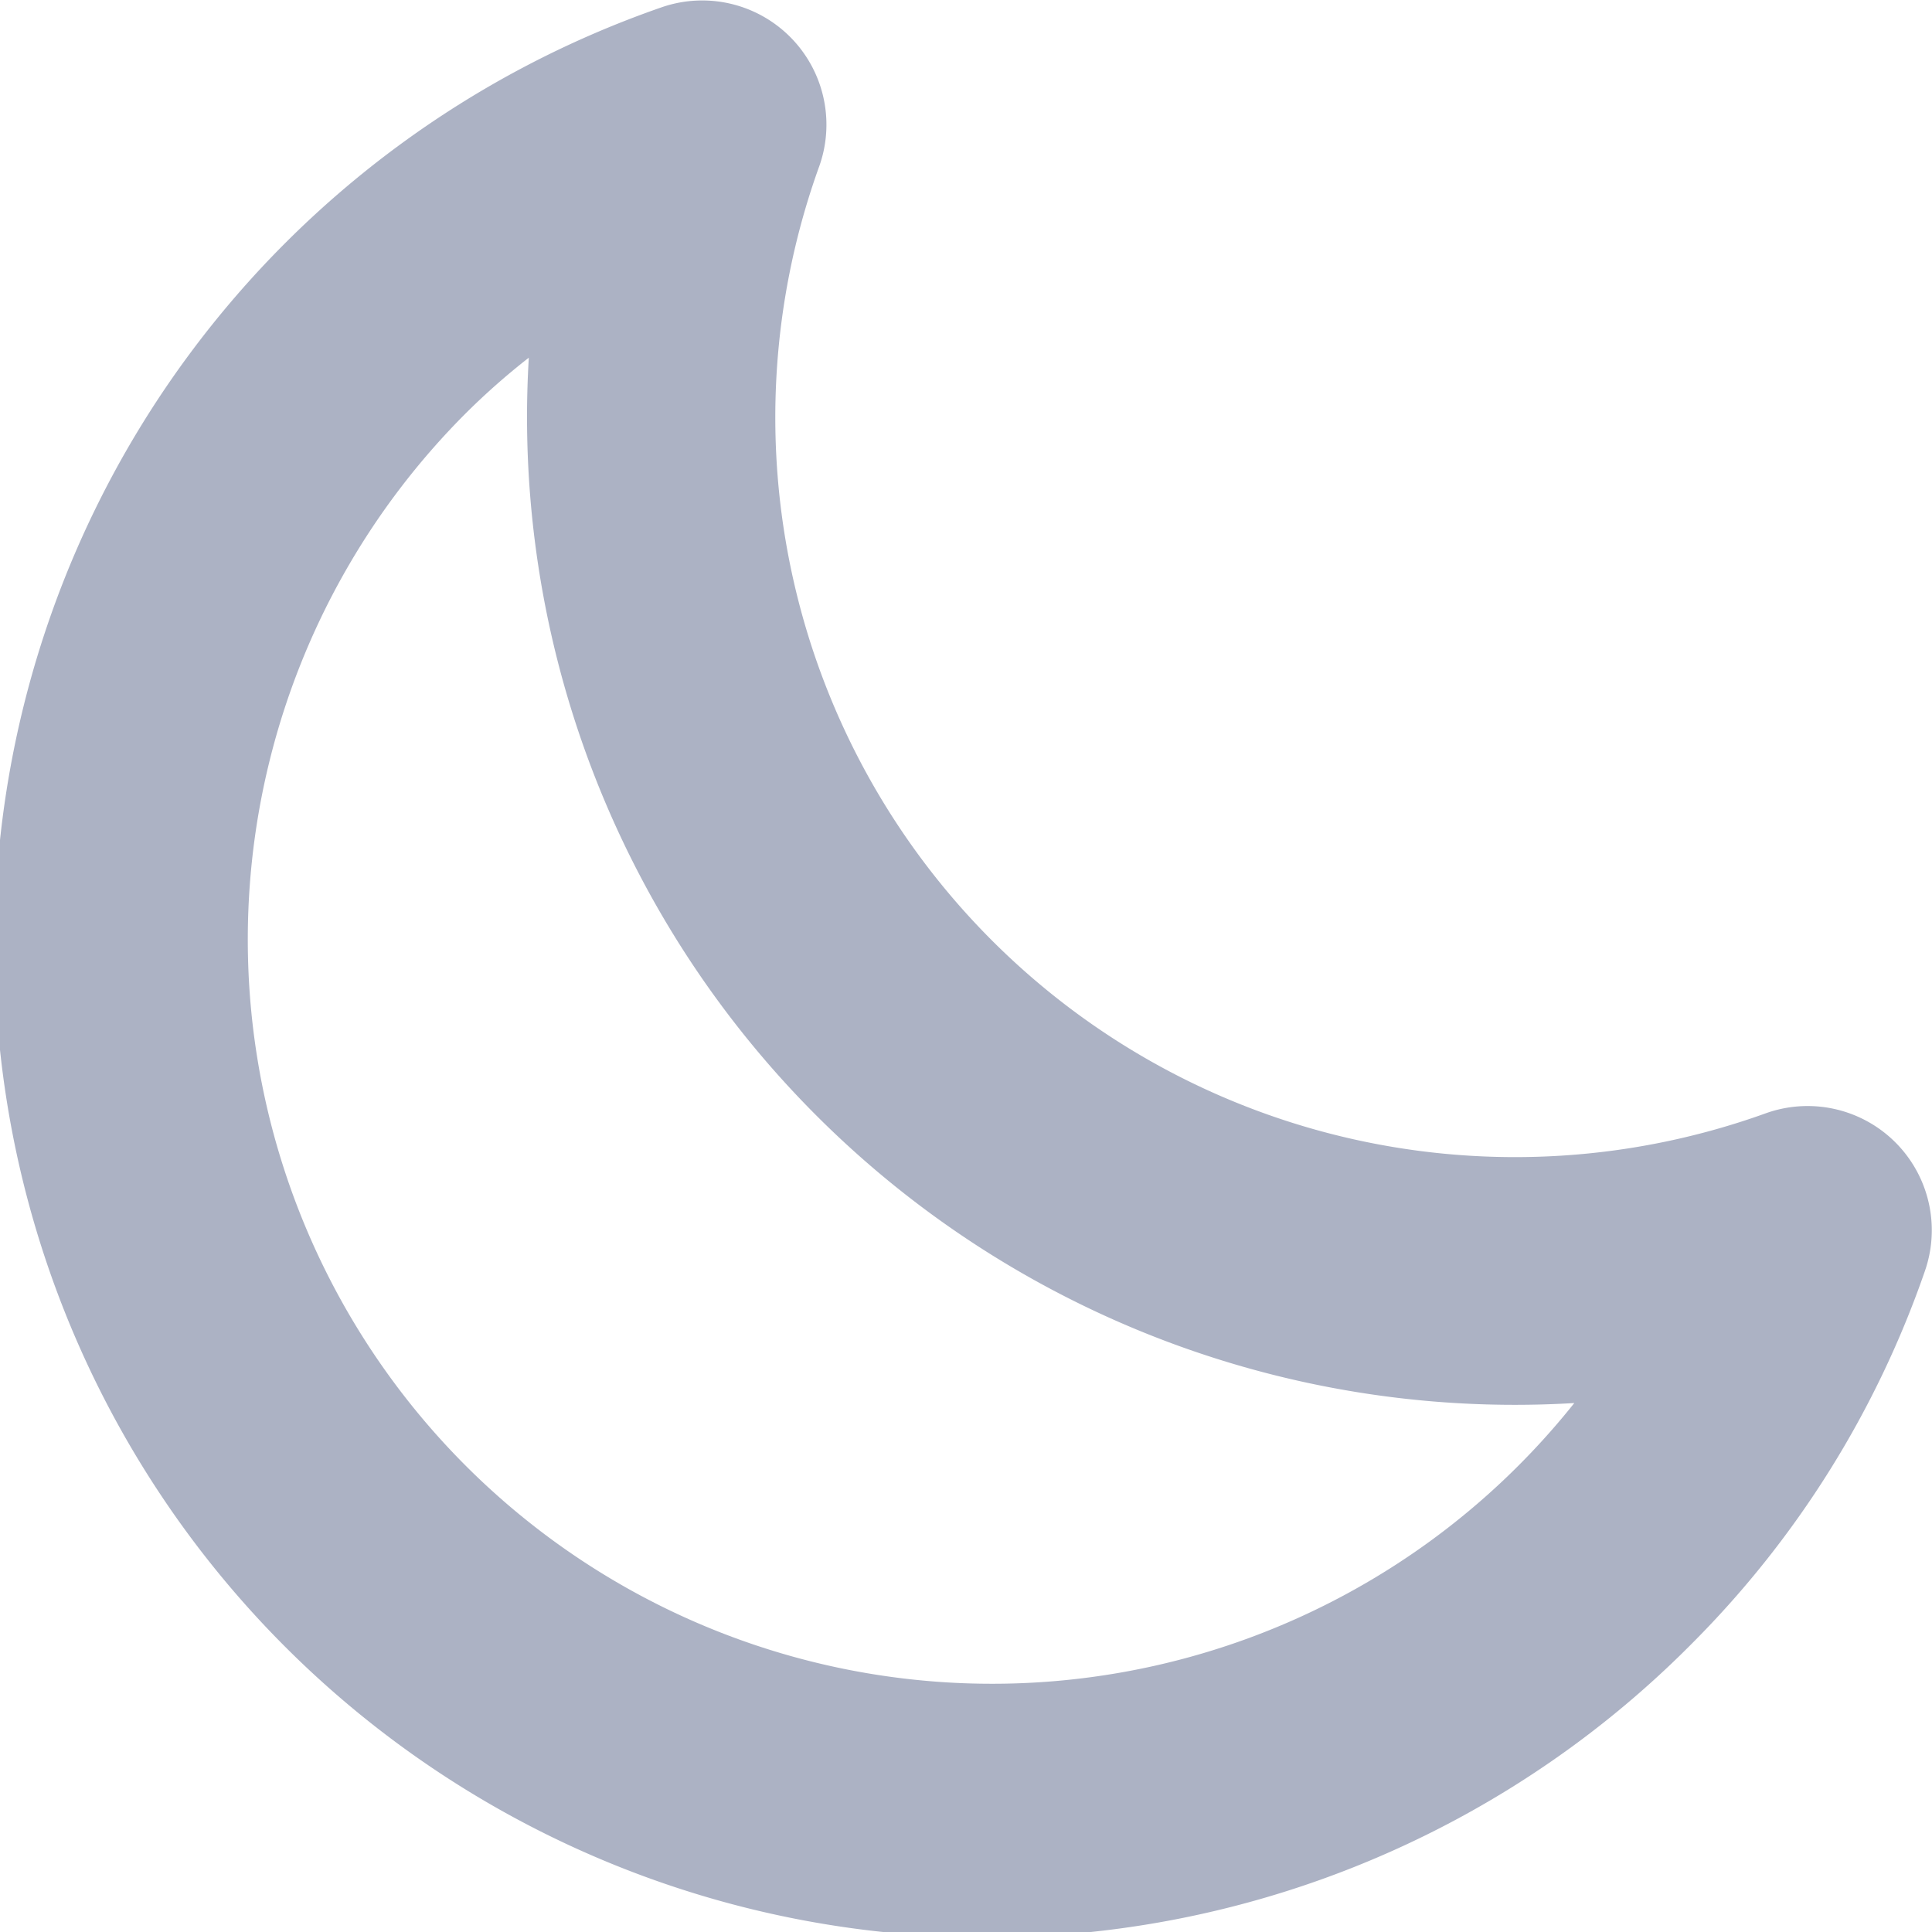 <svg xmlns="http://www.w3.org/2000/svg" width="14" height="14" viewBox="0 0 14 14"><defs><style>.a{fill:#acb2c4;}</style></defs><path class="a" d="M22.762,21.743A7.192,7.192,0,1,1,15.28,9.9a.9.9,0,0,1,1.147,1.147,5.36,5.36,0,0,0,6.864,6.864.9.9,0,0,1,1.146,1.147A7.1,7.1,0,0,1,22.762,21.743Zm-8.9-8.9a5.393,5.393,0,1,0,8.035,7.17,7.158,7.158,0,0,1-7.576-7.575,5.059,5.059,0,0,0-.459.405Z" transform="translate(-10.489 -9.846)"/></svg>